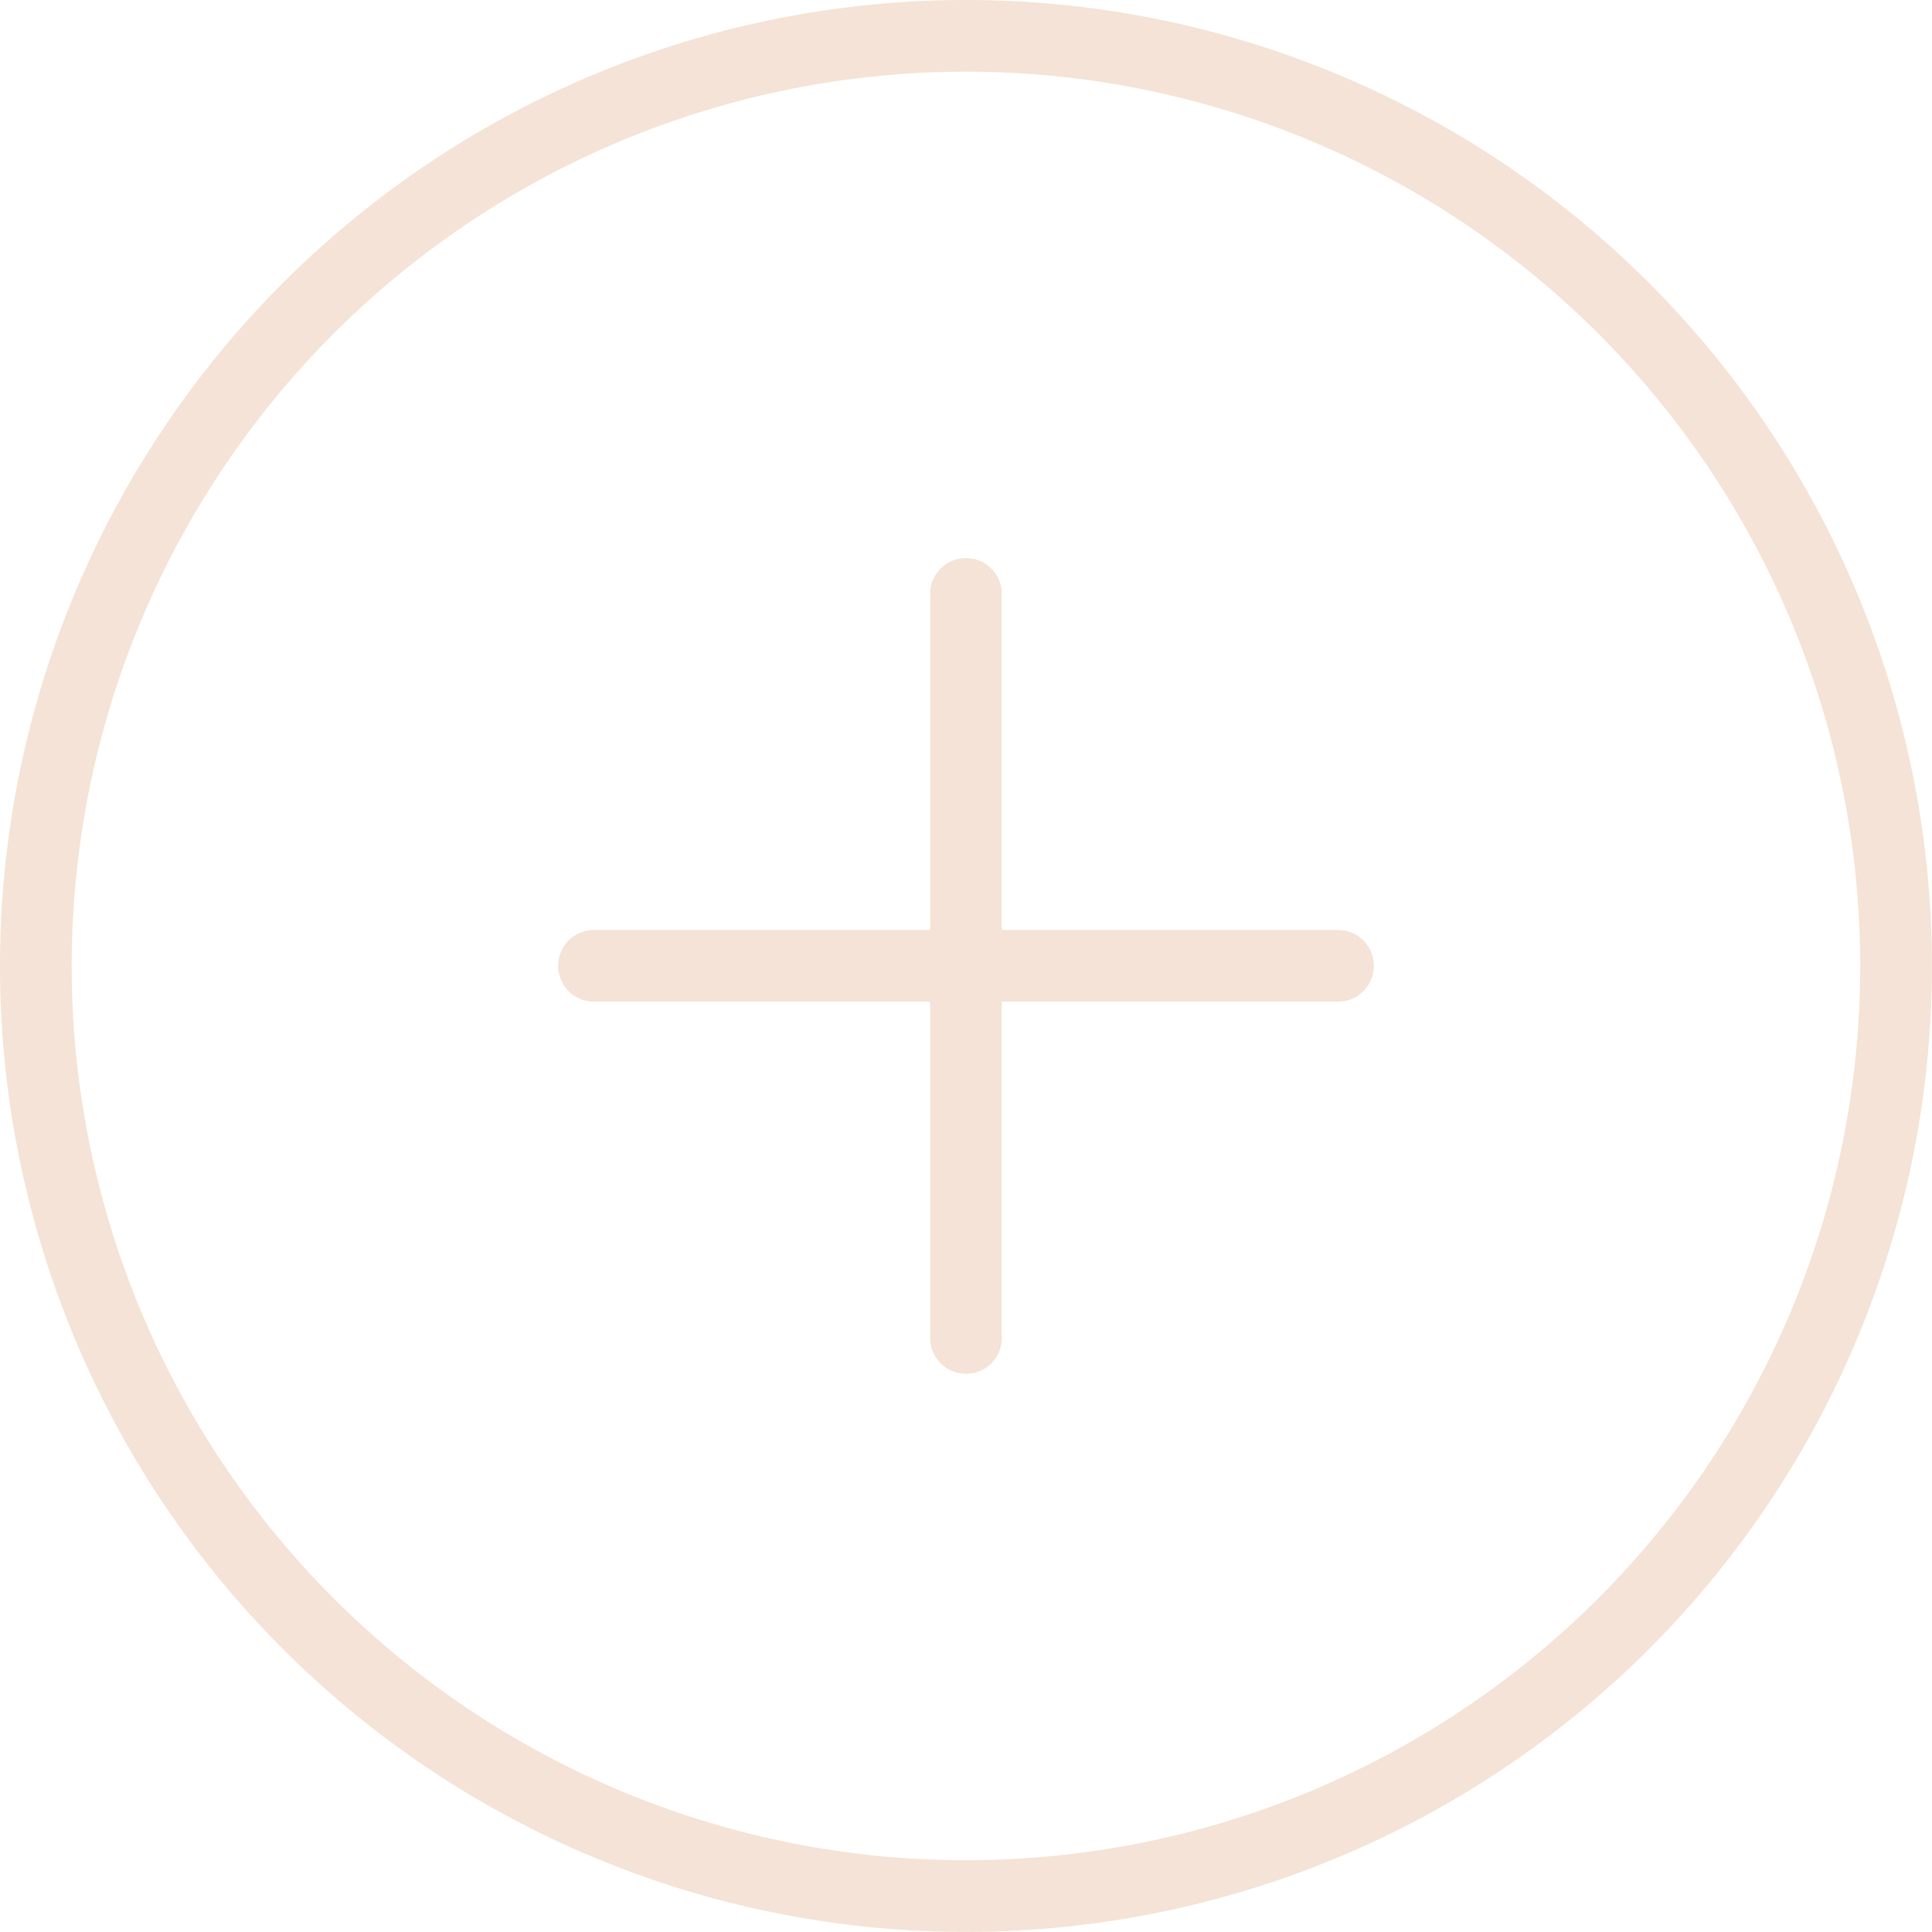 <svg xmlns="http://www.w3.org/2000/svg" xmlns:xlink="http://www.w3.org/1999/xlink" width="67.387" height="67.385" viewBox="0 0 67.387 67.385">
  <defs>
    <filter id="Line_35" x="4.466" y="17.443" width="58.453" height="32.5" filterUnits="userSpaceOnUse">
      <feOffset input="SourceAlpha"/>
      <feGaussianBlur stdDeviation="5" result="blur"/>
      <feFlood flood-color="#fff" flood-opacity="0.251"/>
      <feComposite operator="in" in2="blur"/>
      <feComposite in="SourceGraphic"/>
    </filter>
  </defs>
  <g id="Group_274" data-name="Group 274" transform="translate(-1.183 -1.183)">
    <g id="Group_275" data-name="Group 275" transform="translate(0 0)">
      <path id="Path_260" data-name="Path 260" d="M33.693,1.25A32.442,32.442,0,1,1,1.25,33.693,32.443,32.443,0,0,1,33.693,1.25Z" transform="translate(1.183 1.183)" fill="none" stroke="#f4e3d6" stroke-linecap="round" stroke-linejoin="round" stroke-width="2.5"/>
      <line id="Line_34" data-name="Line 34" y2="25.953" transform="translate(34.876 21.898)" fill="none" stroke="#f4e3d6" stroke-linecap="round" stroke-linejoin="round" stroke-width="2.5"/>
      <g transform="matrix(1, 0, 0, 1, 1.18, 1.18)" filter="url(#Line_35)">
        <line id="Line_35-2" data-name="Line 35" x2="25.953" transform="translate(20.72 33.69)" fill="none" stroke="#f4e3d6" stroke-linecap="round" stroke-linejoin="round" stroke-width="2.5"/>
      </g>
    </g>
  </g>
</svg>

